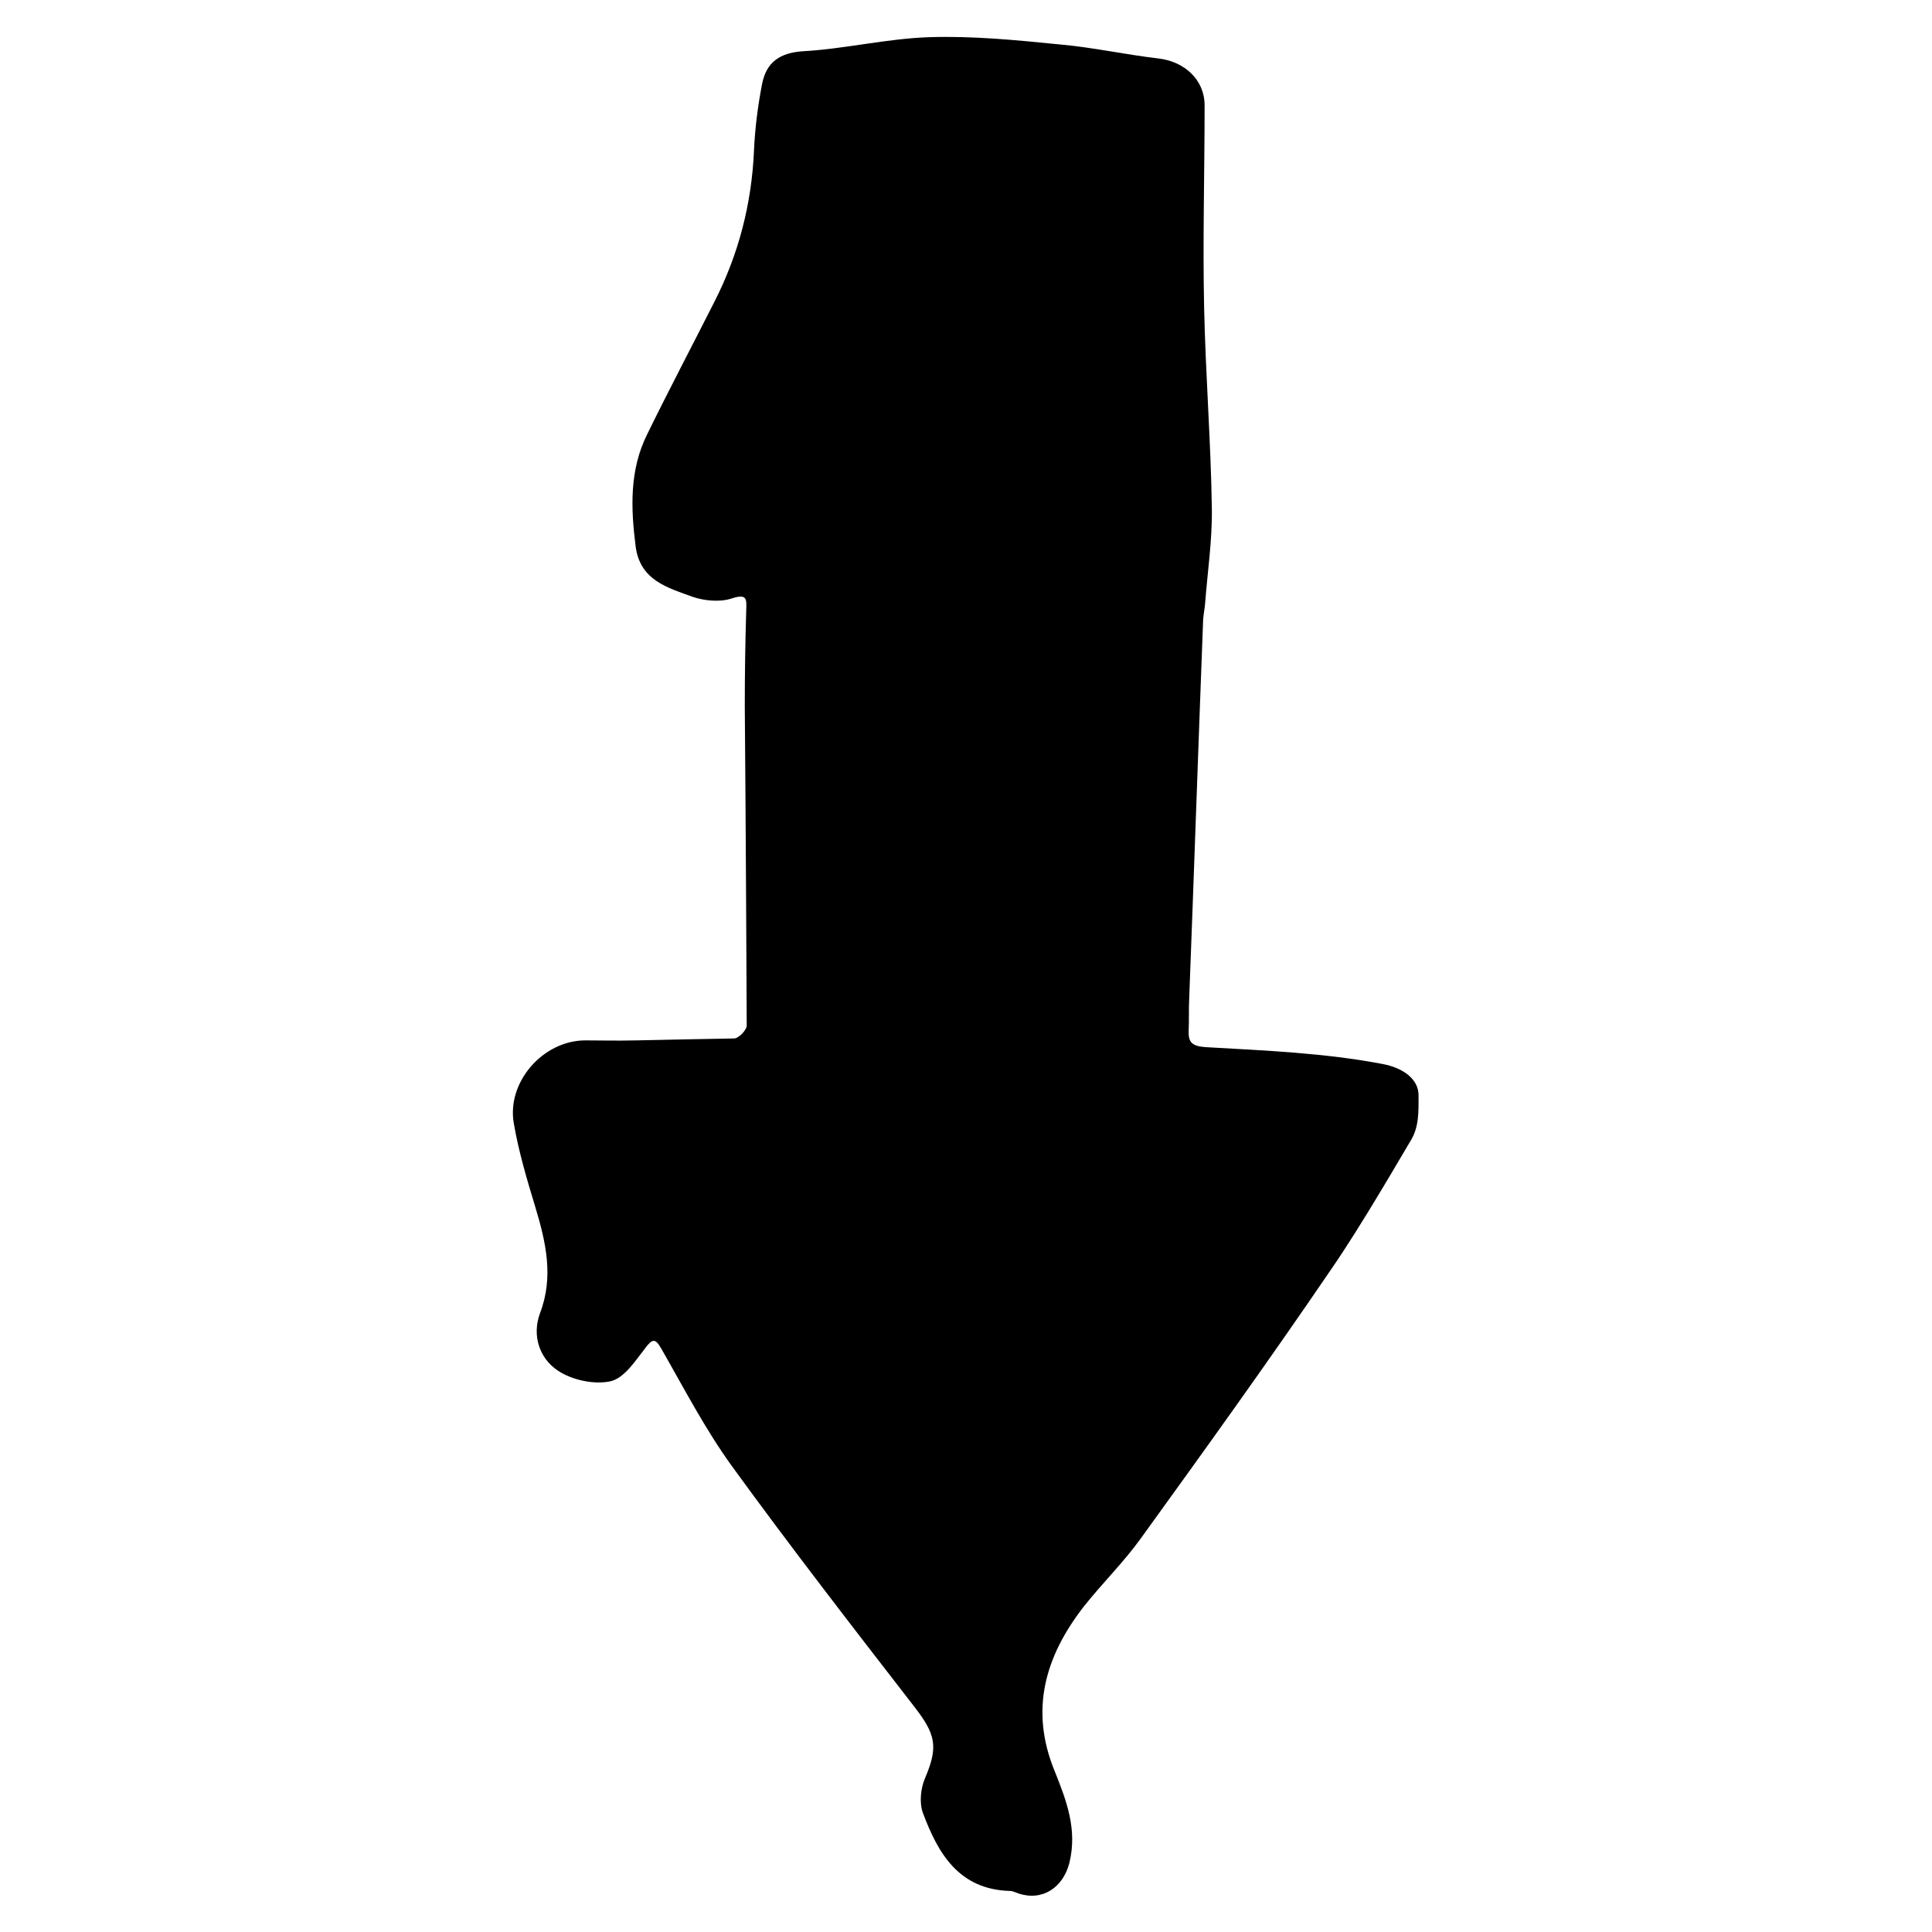 <?xml version="1.0" encoding="utf-8"?>
<!-- Generator: Adobe Illustrator 21.1.0, SVG Export Plug-In . SVG Version: 6.00 Build 0)  -->
<!DOCTYPE svg PUBLIC "-//W3C//DTD SVG 1.1//EN" "http://www.w3.org/Graphics/SVG/1.1/DTD/svg11.dtd">
<svg version="1.1" id="Layer_1" xmlns="http://www.w3.org/2000/svg" xmlns:xlink="http://www.w3.org/1999/xlink" x="0px" y="0px"
	 viewBox="0 0 400 400" enable-background="new 0 0 400 400" xml:space="preserve">
<g>
	<path d="M152,215c0.9,0,2.6-1.7,2.6-2.7c0-1-0.2-44.1-0.4-66.2c0-6.6,0.1-13.2,0.3-19.8c0.1-2.4,0.1-3.4-3-2.4
		c-2.4,0.8-5.6,0.5-8-0.3c-5.2-1.9-11-3.4-11.9-10.5c-1-7.9-1.3-15.8,2.4-23.2c4.5-9.2,9.3-18.3,13.9-27.4c5-9.8,7.7-20.2,8.2-31.2
		c0.2-4.7,0.8-9.4,1.7-14c0.9-4.4,3.6-6.4,8.6-6.7c8.6-0.5,17.2-2.6,25.9-2.9c9-0.3,18.1,0.6,27.1,1.5c6.8,0.6,13.6,2.1,20.4,2.9
		c5.4,0.6,9.6,4.4,9.6,9.7c0,14-0.4,28-0.1,41.9c0.3,13.9,1.4,27.8,1.6,41.6c0.1,6.5-0.9,13.1-1.4,19.7c-0.1,1.1-0.3,2.1-0.4,3.2
		c-1,26.3-1.9,52.6-2.9,78.8c-0.1,2.1,0,4.3-0.1,6.4c-0.1,2.4,0.7,3.2,3.5,3.4c12.3,0.7,24.7,1.2,36.7,3.5c4.2,0.8,7.4,3.1,7.4,6.5
		c0,3.4,0.1,6.5-1.6,9.3c-1.7,2.8-10.2,17.6-16.5,26.7c-12.8,18.8-26.1,37.3-39.4,55.7c-3.6,5-8,9.3-11.8,14.1
		c-8,10.3-11.3,21.4-6,34.2c2.4,6,4.7,12,3,18.9c-1.3,5.1-5.6,8-10.6,6.3c-0.6-0.2-1.1-0.5-1.7-0.5c-10.6-0.3-14.9-7.8-18-16.1
		c-0.8-2.1-0.5-5.1,0.4-7.2c2.8-6.6,2.3-9.1-2.4-15.1c-12.7-16.4-25.4-32.8-37.6-49.6c-5.5-7.6-9.9-16.1-14.6-24.3
		c-1.2-2.1-1.8-2.1-3.3-0.1c-2.1,2.7-4.4,6.3-7.3,6.9c-3.4,0.7-8-0.3-10.9-2.3c-3.7-2.5-5.3-7.2-3.6-11.8c2.9-7.6,1.2-14.8-1-22.1
		c-1.7-5.6-3.4-11.3-4.4-17.1c-1.6-8.6,6-17.3,14.8-17.3c3.5,0,6.1,0.1,10.6,0S151.1,215,152,215z"/>
</g>
</svg>

